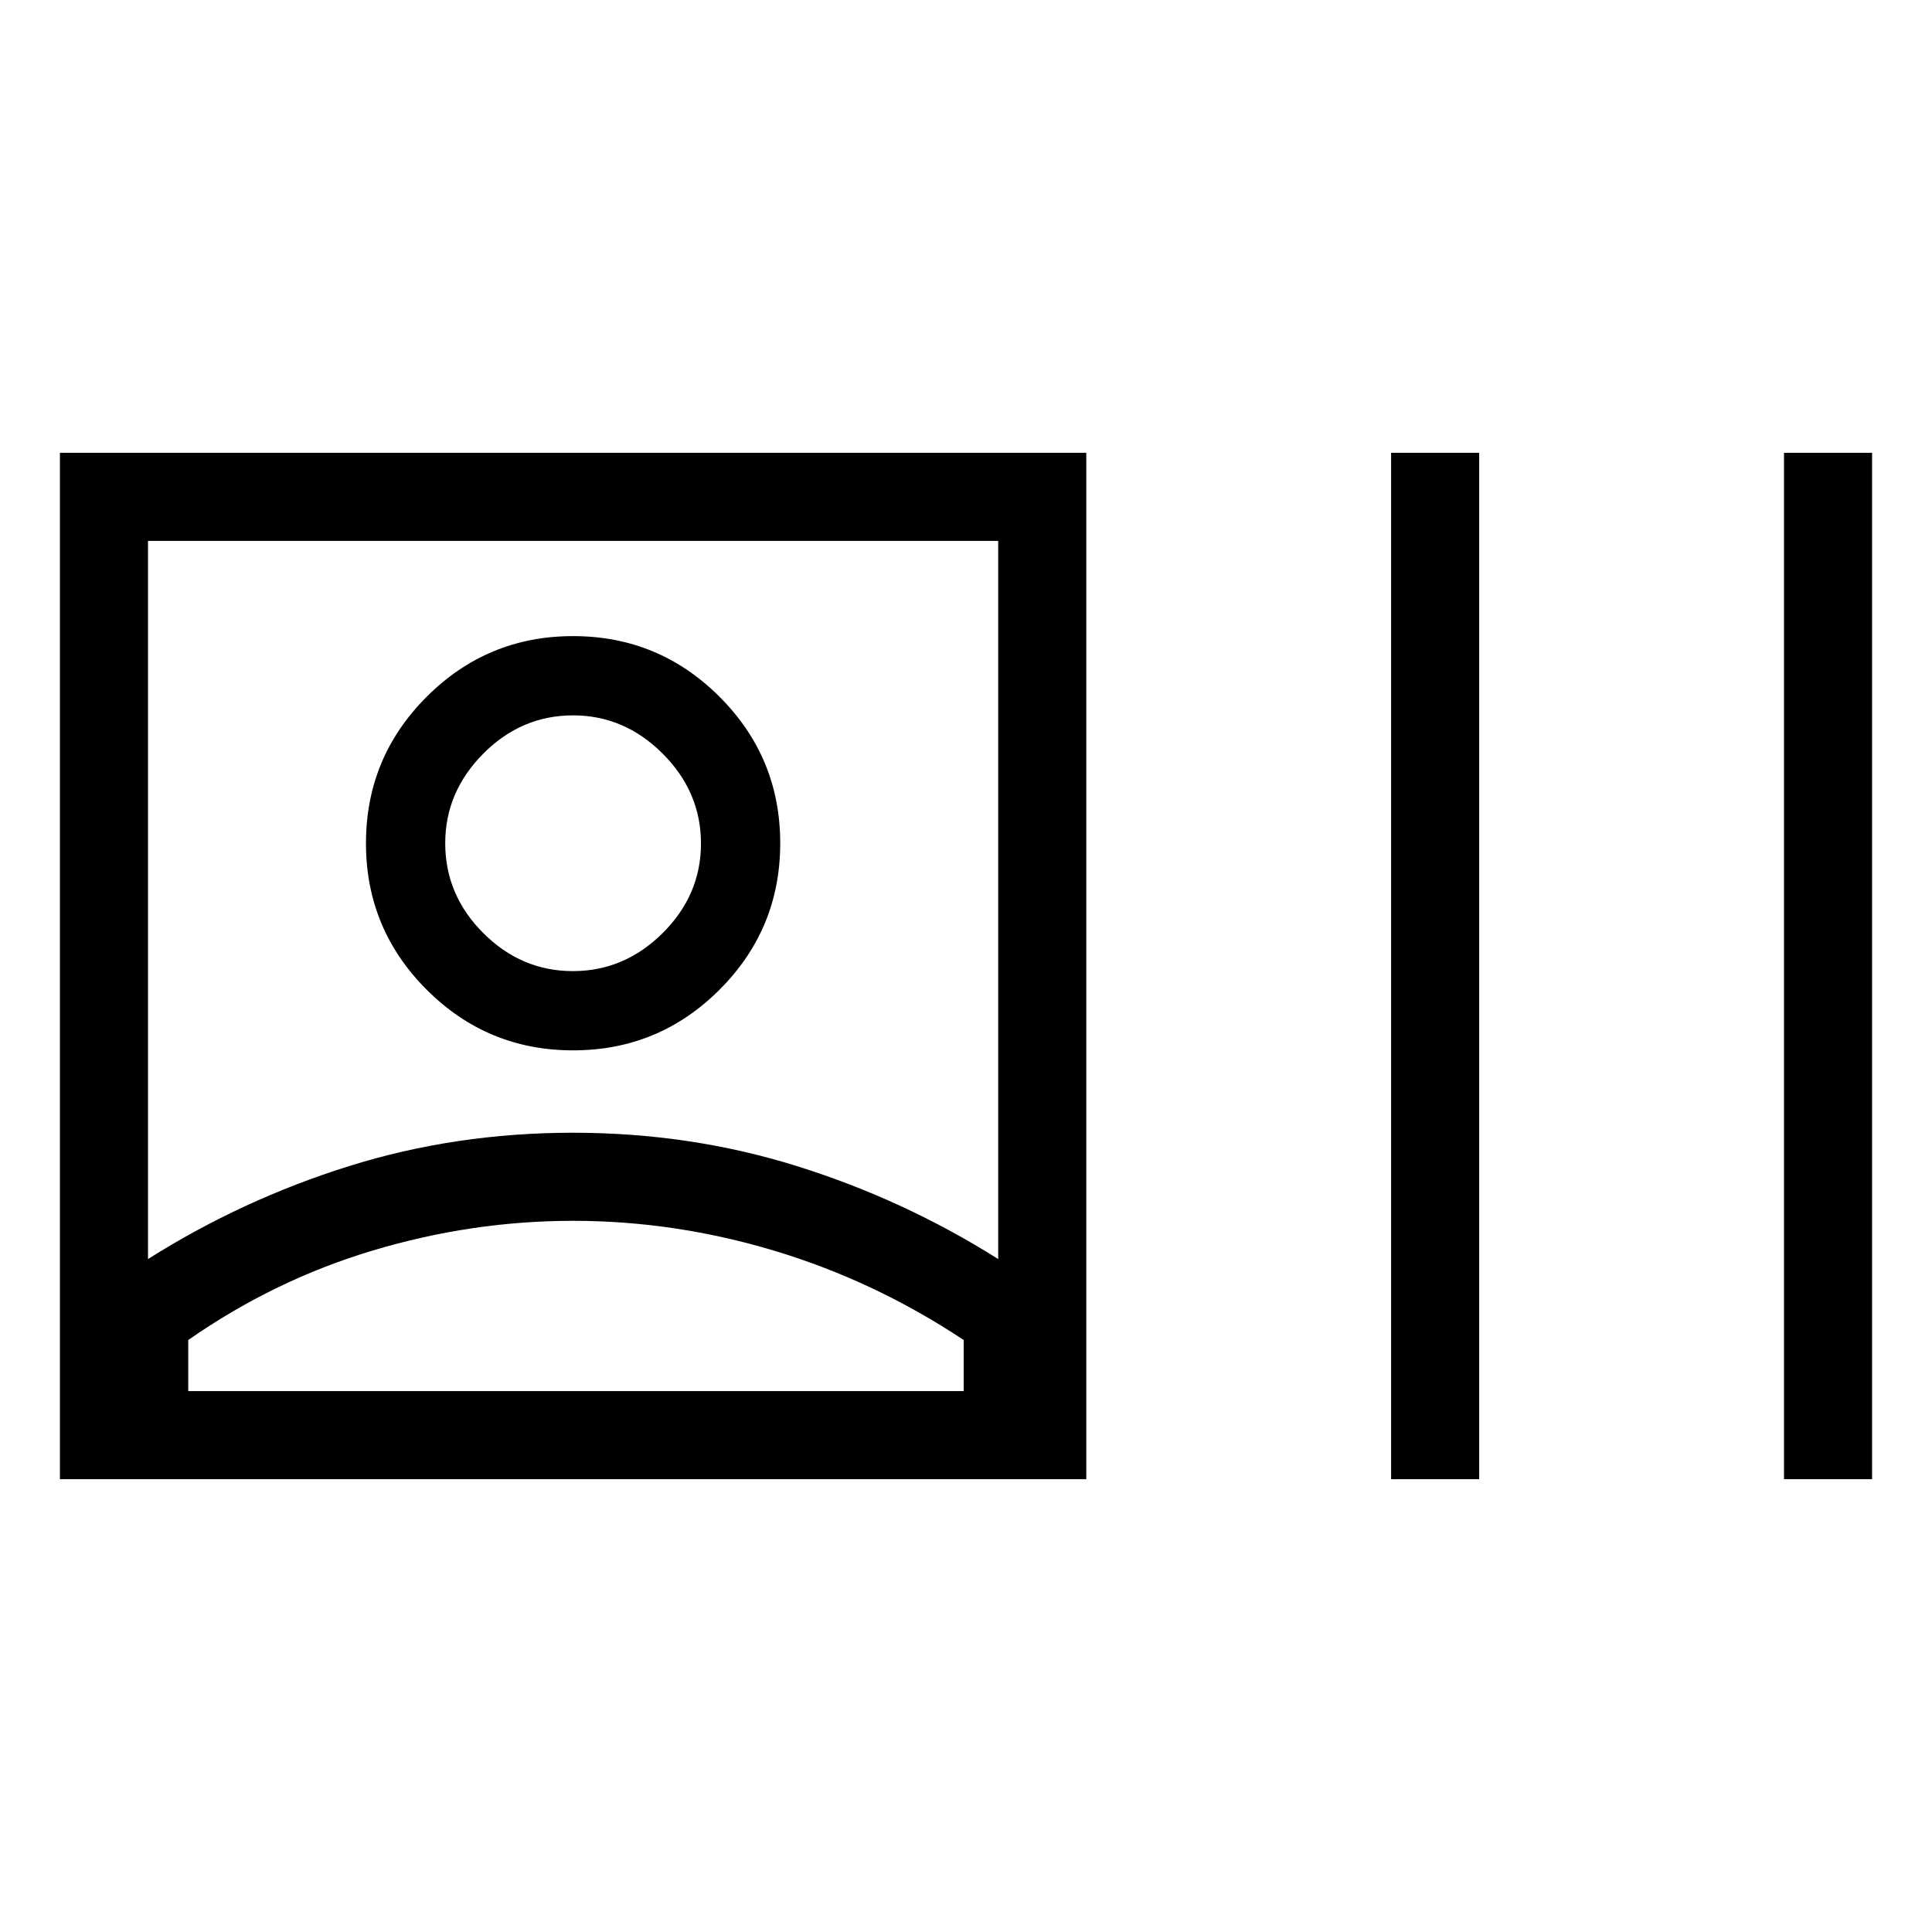 <svg xmlns="http://www.w3.org/2000/svg" height="48" viewBox="0 -960 960 960" width="48"><path d="M29.77-225v-510h510v510h-510Zm43.77-109.38q46.78-29.54 99.8-46.16 53.01-16.61 111.34-16.61 58.32 0 111.4 16.61 53.08 16.62 99.92 46.16v-356.85H73.54v356.85Zm211.23-19q-50.23 0-99.34 14.69-49.11 14.69-91.89 44.54v25.38h385.31v-25.38q-44.17-29.31-93.79-44.27-49.61-14.96-100.29-14.96Zm0-84.7q-42.62 0-72.77-30.15T181.85-541q0-42.62 30.15-72.77t72.77-30.15q42.61 0 72.77 30.15 30.15 30.15 30.15 72.77t-30.15 72.77q-30.16 30.15-72.77 30.15Zm-.12-39.38q25.62 0 44.64-18.91 19.02-18.9 19.02-44.51 0-25.62-19.03-44.64-19.04-19.02-44.51-19.02-25.73 0-44.64 19.03-18.9 19.04-18.9 44.51 0 25.73 18.9 44.63 18.91 18.91 44.52 18.91ZM691.23-225v-510H735v510h-43.77Zm195.23 0v-510h43.77v510h-43.77ZM284.77-541Zm2.31 272.23Z"/></svg>